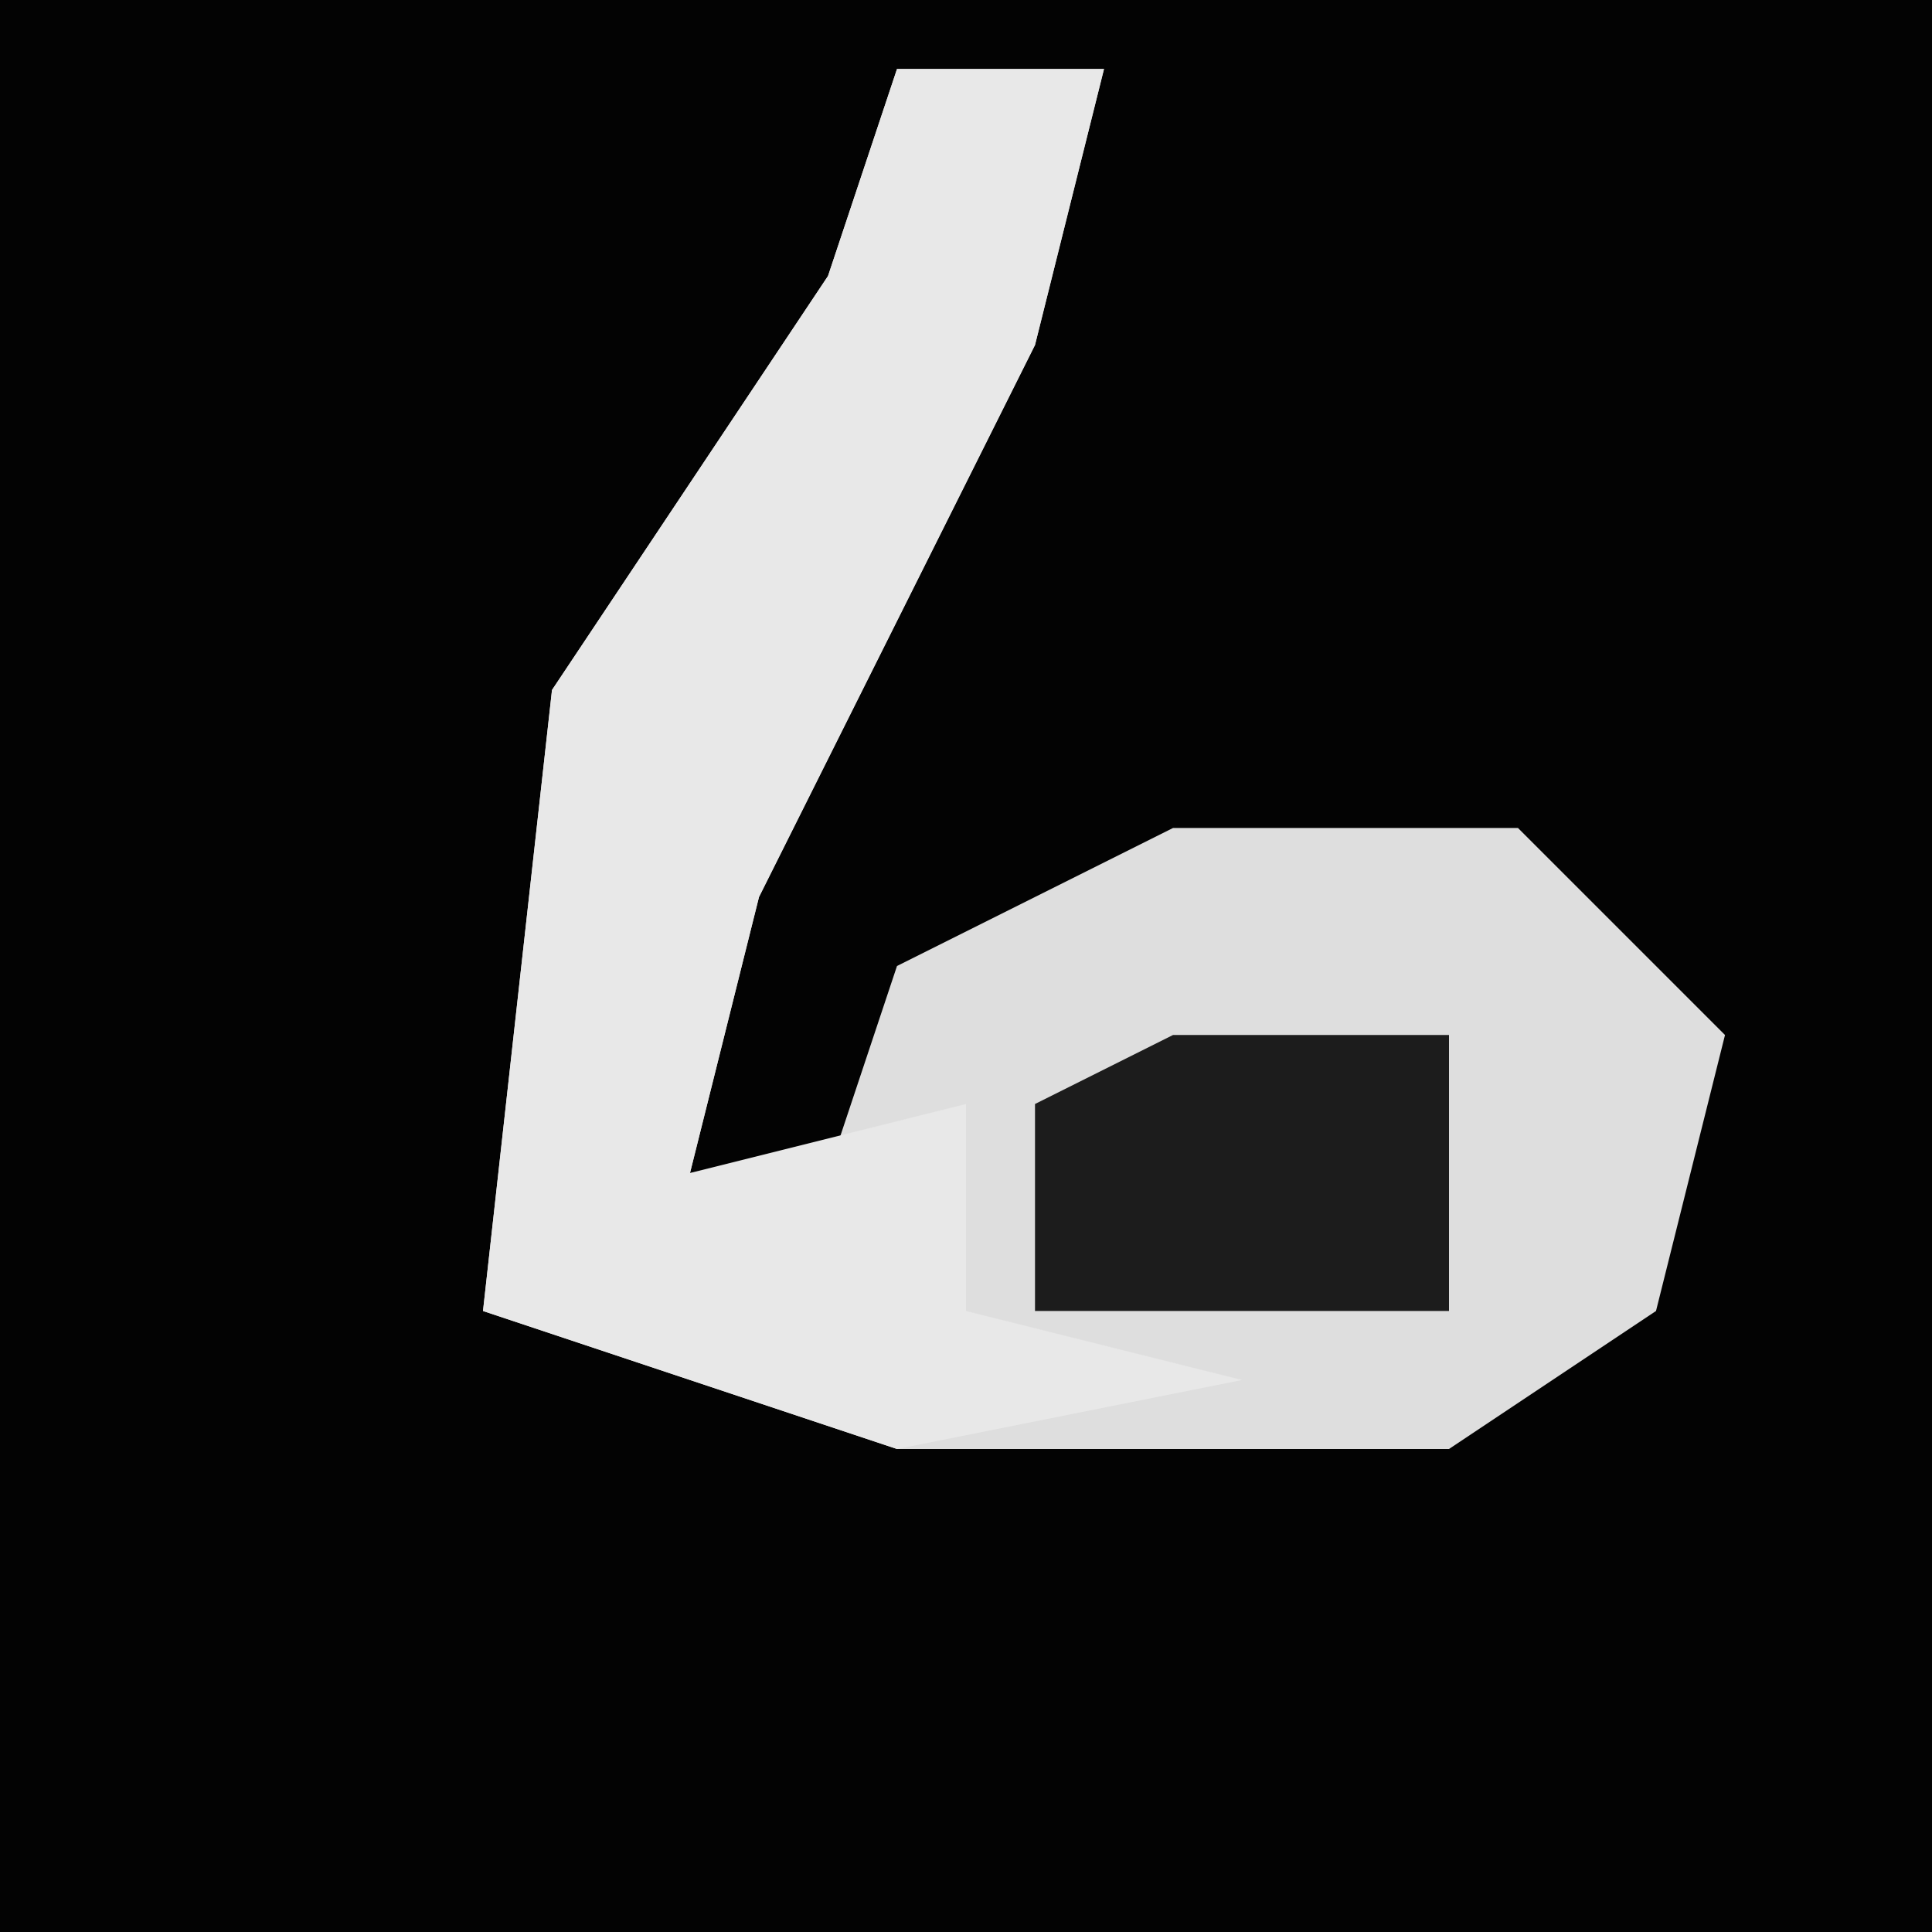 <?xml version="1.0" encoding="UTF-8"?>
<svg version="1.1" xmlns="http://www.w3.org/2000/svg" width="28" height="28">
<path d="M0,0 L28,0 L28,28 L0,28 Z " fill="#030303" transform="translate(0,0)"/>
<path d="M0,0 L3,0 L2,4 L-2,12 L-3,16 L-1,16 L0,13 L4,11 L9,11 L12,14 L11,18 L8,20 L0,20 L-6,18 L-5,9 L-1,3 Z " fill="#DEDEDE" transform="translate(13,1)"/>
<path d="M0,0 L3,0 L2,4 L-2,12 L-3,16 L1,15 L1,18 L5,19 L0,20 L-6,18 L-5,9 L-1,3 Z " fill="#E8E8E8" transform="translate(13,1)"/>
<path d="M0,0 L4,0 L4,4 L-2,4 L-2,1 Z " fill="#1C1C1C" transform="translate(17,15)"/>
</svg>
